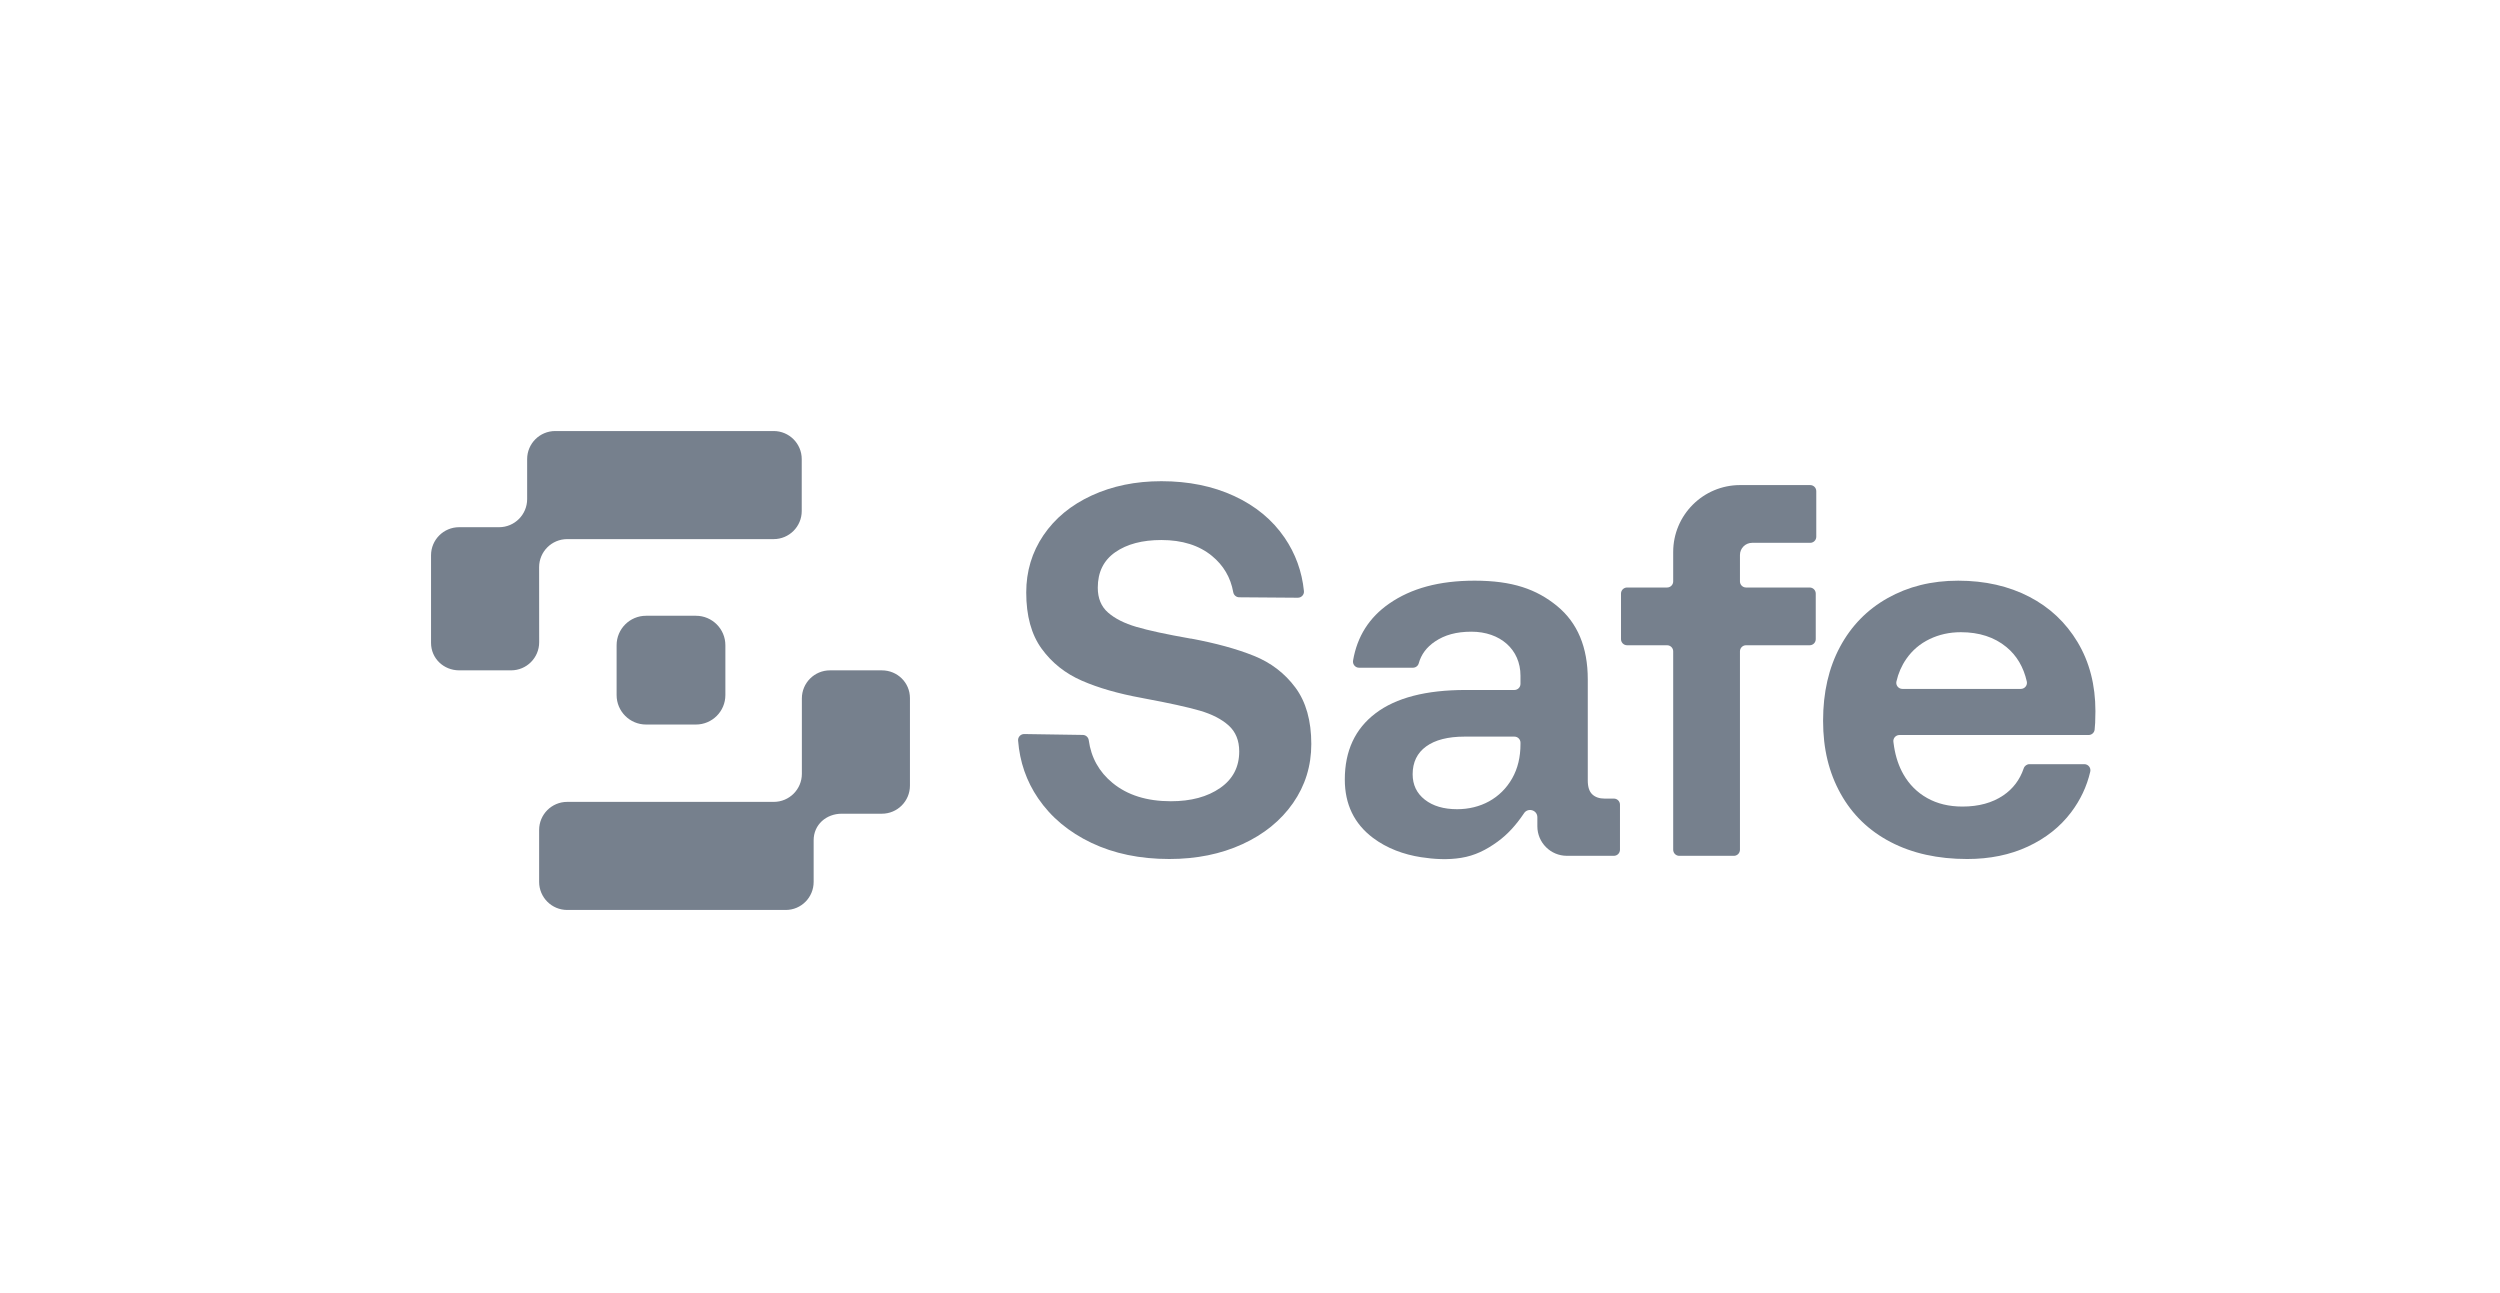 <svg width="261" height="135" viewBox="0 0 261 135" fill="none" xmlns="http://www.w3.org/2000/svg">
<g filter="url(#filter0_dd_3207_678)">
<rect x="20" y="20" width="217.762" height="90" rx="20" fill="white" shape-rendering="crispEdges"/>
<g clip-path="url(#clip0_3207_678)">
<path d="M127.899 63.465C126.11 62.746 123.925 62.148 121.343 61.667H121.289C118.781 61.225 116.899 60.819 115.646 60.449C114.392 60.082 113.405 59.584 112.686 58.956C111.966 58.33 111.608 57.463 111.608 56.356C111.608 54.734 112.216 53.499 113.433 52.651C114.651 51.803 116.254 51.378 118.245 51.378C120.422 51.378 122.181 51.931 123.529 53.038C124.737 54.032 125.478 55.295 125.75 56.824C125.804 57.129 126.062 57.354 126.371 57.357L132.492 57.403C132.867 57.406 133.168 57.084 133.131 56.71C132.925 54.664 132.251 52.803 131.108 51.129C129.835 49.268 128.083 47.82 125.852 46.786C123.621 45.754 121.086 45.237 118.245 45.237C115.553 45.237 113.129 45.735 110.971 46.731C108.815 47.727 107.136 49.11 105.937 50.88C104.738 52.651 104.139 54.642 104.139 56.855C104.139 59.289 104.673 61.244 105.743 62.718C106.813 64.193 108.213 65.309 109.947 66.065C111.68 66.821 113.763 67.42 116.197 67.863L116.474 67.918C119.054 68.397 120.982 68.822 122.255 69.19C123.527 69.56 124.531 70.076 125.27 70.739C126.007 71.403 126.375 72.307 126.375 73.45C126.375 75.073 125.712 76.345 124.384 77.266C123.057 78.189 121.341 78.65 119.239 78.65C116.73 78.65 114.703 78.013 113.154 76.741C111.745 75.584 110.915 74.097 110.666 72.283C110.624 71.969 110.362 71.731 110.046 71.727L103.933 71.634C103.561 71.629 103.26 71.943 103.289 72.313C103.462 74.545 104.16 76.555 105.382 78.346C106.728 80.319 108.581 81.868 110.942 82.993C113.301 84.118 116.012 84.68 119.074 84.68C121.913 84.68 124.458 84.164 126.708 83.131C128.957 82.099 130.718 80.669 131.991 78.844C133.263 77.018 133.9 74.963 133.9 72.675C133.9 70.241 133.346 68.278 132.24 66.783C131.134 65.29 129.686 64.183 127.898 63.464H127.899V63.465Z" fill="#76808D"/>
<path d="M165.49 78.374H164.534C163.981 78.374 163.547 78.227 163.234 77.931C162.921 77.637 162.764 77.157 162.764 76.493V65.927C162.764 62.571 161.694 60.017 159.556 58.265C157.417 56.514 154.898 55.622 150.952 55.622C147.227 55.622 144.317 56.431 142.031 58.016C139.946 59.462 138.69 61.442 138.26 63.96C138.193 64.352 138.489 64.71 138.885 64.71H144.508C144.79 64.71 145.042 64.525 145.116 64.253C145.373 63.321 145.939 62.561 146.815 61.972C147.828 61.29 149.033 60.949 150.619 60.949C153.61 60.949 155.738 62.793 155.738 65.54V66.398C155.738 66.749 155.453 67.034 155.102 67.034H150.01C145.88 67.034 142.745 67.845 140.607 69.468C138.468 71.091 137.398 73.396 137.398 76.382C137.398 78.965 138.375 80.993 140.33 82.467C141.797 83.573 143.55 84.212 145.354 84.491C146.733 84.705 148.15 84.783 149.532 84.561C150.98 84.33 152.156 83.733 153.333 82.882C154.39 82.118 155.272 81.14 156.078 79.946C156.47 79.272 157.5 79.543 157.5 80.323V81.261C157.499 82.965 158.88 84.347 160.585 84.347H165.49C165.841 84.347 166.125 84.063 166.125 83.712V79.008C166.125 78.657 165.841 78.373 165.49 78.373V78.374ZM155.739 72.678C155.739 74.042 155.452 75.231 154.881 76.245C153.683 78.371 151.539 79.481 149.127 79.481C147.725 79.481 146.601 79.15 145.753 78.486C144.904 77.823 144.48 76.937 144.48 75.831C144.48 74.578 144.951 73.609 145.891 72.927C146.831 72.246 148.167 71.903 149.902 71.903H155.103C155.455 71.903 155.739 72.187 155.739 72.538V72.678Z" fill="#76808D"/>
<path d="M185.985 45.642H178.669C174.81 45.642 171.681 48.771 171.681 52.63V55.7C171.681 56.051 171.397 56.336 171.046 56.336H166.869C166.518 56.336 166.233 56.62 166.233 56.971V61.73C166.233 62.081 166.518 62.365 166.869 62.365H171.046C171.397 62.365 171.681 62.649 171.681 63V83.713C171.681 84.064 171.965 84.349 172.316 84.349H178.016C178.367 84.349 178.651 84.064 178.651 83.713V63C178.651 62.649 178.936 62.365 179.287 62.365H185.929C186.28 62.365 186.564 62.081 186.564 61.73V56.971C186.564 56.62 186.28 56.336 185.929 56.336H179.287C178.936 56.336 178.651 56.051 178.651 55.7V52.941C178.651 52.239 179.221 51.671 179.922 51.671H185.984C186.335 51.671 186.619 51.387 186.619 51.036V46.277C186.619 45.926 186.335 45.642 185.984 45.642H185.985Z" fill="#76808D"/>
<path d="M213.91 62.055C212.675 59.991 210.987 58.404 208.849 57.298C206.71 56.192 204.238 55.623 201.436 55.623C198.635 55.623 196.217 56.238 194.079 57.436C191.94 58.635 190.28 60.331 189.101 62.525C187.92 64.72 187.33 67.291 187.33 70.242C187.33 73.193 187.939 75.655 189.155 77.849C190.373 80.043 192.115 81.73 194.383 82.91C196.65 84.091 199.315 84.681 202.376 84.681C204.736 84.681 206.848 84.248 208.711 83.381C210.572 82.515 212.075 81.325 213.218 79.814C214.197 78.519 214.865 77.102 215.222 75.563C215.316 75.163 215.014 74.779 214.604 74.779H208.877C208.603 74.779 208.363 74.957 208.275 75.217C207.871 76.409 207.159 77.352 206.138 78.043C204.994 78.817 203.574 79.205 201.878 79.205C200.476 79.205 199.251 78.91 198.2 78.319C197.149 77.73 196.32 76.9 195.711 75.83C195.471 75.408 195.275 74.962 195.118 74.502C194.95 74.008 194.829 73.499 194.746 72.984C194.717 72.804 194.691 72.622 194.669 72.439C194.626 72.064 194.923 71.736 195.301 71.736H215.048C215.368 71.736 215.642 71.499 215.679 71.18C215.706 70.947 215.725 70.709 215.735 70.464C215.753 70.022 215.762 69.616 215.762 69.247C215.762 66.519 215.144 64.122 213.909 62.056L213.91 62.055ZM207.977 66.922H195.609C195.203 66.922 194.897 66.545 194.987 66.149C195.185 65.282 195.527 64.498 196.014 63.796C196.64 62.893 197.452 62.201 198.448 61.722C199.444 61.242 200.531 61.002 201.712 61.002C203.629 61.002 205.216 61.519 206.469 62.551C207.546 63.438 208.254 64.635 208.598 66.146C208.688 66.543 208.384 66.922 207.977 66.922Z" fill="#76808D"/>
<path d="M89.068 64.985H83.646C82.027 64.985 80.715 66.297 80.715 67.916V75.785C80.715 77.404 79.403 78.716 77.784 78.716H56.216C54.597 78.716 53.285 80.028 53.285 81.648V87.069C53.285 88.688 54.597 90 56.216 90H79.032C80.651 90 81.945 88.688 81.945 87.069V82.719C81.945 81.1 83.257 79.952 84.876 79.952H89.067C90.686 79.952 91.998 78.64 91.998 77.02V67.882C91.998 66.263 90.686 64.985 89.067 64.985H89.068Z" fill="#76808D"/>
<path d="M53.284 54.215C53.284 52.596 54.596 51.284 56.215 51.284H77.77C79.389 51.284 80.701 49.972 80.701 48.352V42.931C80.701 41.312 79.389 40 77.77 40H54.965C53.346 40 52.034 41.312 52.034 42.931V47.108C52.034 48.728 50.722 50.04 49.103 50.04H44.931C43.312 50.04 42 51.352 42 52.971V62.119C42 63.738 43.318 64.984 44.937 64.984H50.358C51.977 64.984 53.289 63.672 53.289 62.053L53.284 54.216V54.215Z" fill="#76808D"/>
<path d="M64.448 59.286H69.655C71.352 59.286 72.729 60.664 72.729 62.36V67.567C72.729 69.264 71.351 70.641 69.655 70.641H64.448C62.751 70.641 61.374 69.263 61.374 67.567V62.36C61.374 60.663 62.752 59.286 64.448 59.286Z" fill="#76808D"/>
</g>
</g>
<defs>
<filter id="filter0_dd_3207_678" x="0" y="0" width="260.762" height="135" filterUnits="userSpaceOnUse" color-interpolation-filters="sRGB">
<feFlood flood-opacity="0" result="BackgroundImageFix"/>
<feColorMatrix in="SourceAlpha" type="matrix" values="0 0 0 0 0 0 0 0 0 0 0 0 0 0 0 0 0 0 127 0" result="hardAlpha"/>
<feOffset/>
<feGaussianBlur stdDeviation="10"/>
<feComposite in2="hardAlpha" operator="out"/>
<feColorMatrix type="matrix" values="0 0 0 0 0.788 0 0 0 0 0.294 0 0 0 0 0.196 0 0 0 0.18 0"/>
<feBlend mode="normal" in2="BackgroundImageFix" result="effect1_dropShadow_3207_678"/>
<feColorMatrix in="SourceAlpha" type="matrix" values="0 0 0 0 0 0 0 0 0 0 0 0 0 0 0 0 0 0 127 0" result="hardAlpha"/>
<feOffset dx="3" dy="5"/>
<feGaussianBlur stdDeviation="10"/>
<feComposite in2="hardAlpha" operator="out"/>
<feColorMatrix type="matrix" values="0 0 0 0 0.106 0 0 0 0 0.169 0 0 0 0 0.255 0 0 0 0.12 0"/>
<feBlend mode="normal" in2="effect1_dropShadow_3207_678" result="effect2_dropShadow_3207_678"/>
<feBlend mode="normal" in="SourceGraphic" in2="effect2_dropShadow_3207_678" result="shape"/>
</filter>
<clipPath id="clip0_3207_678">
<rect width="173.762" height="50" fill="white" transform="translate(42 40)"/>
</clipPath>
</defs>
</svg>

